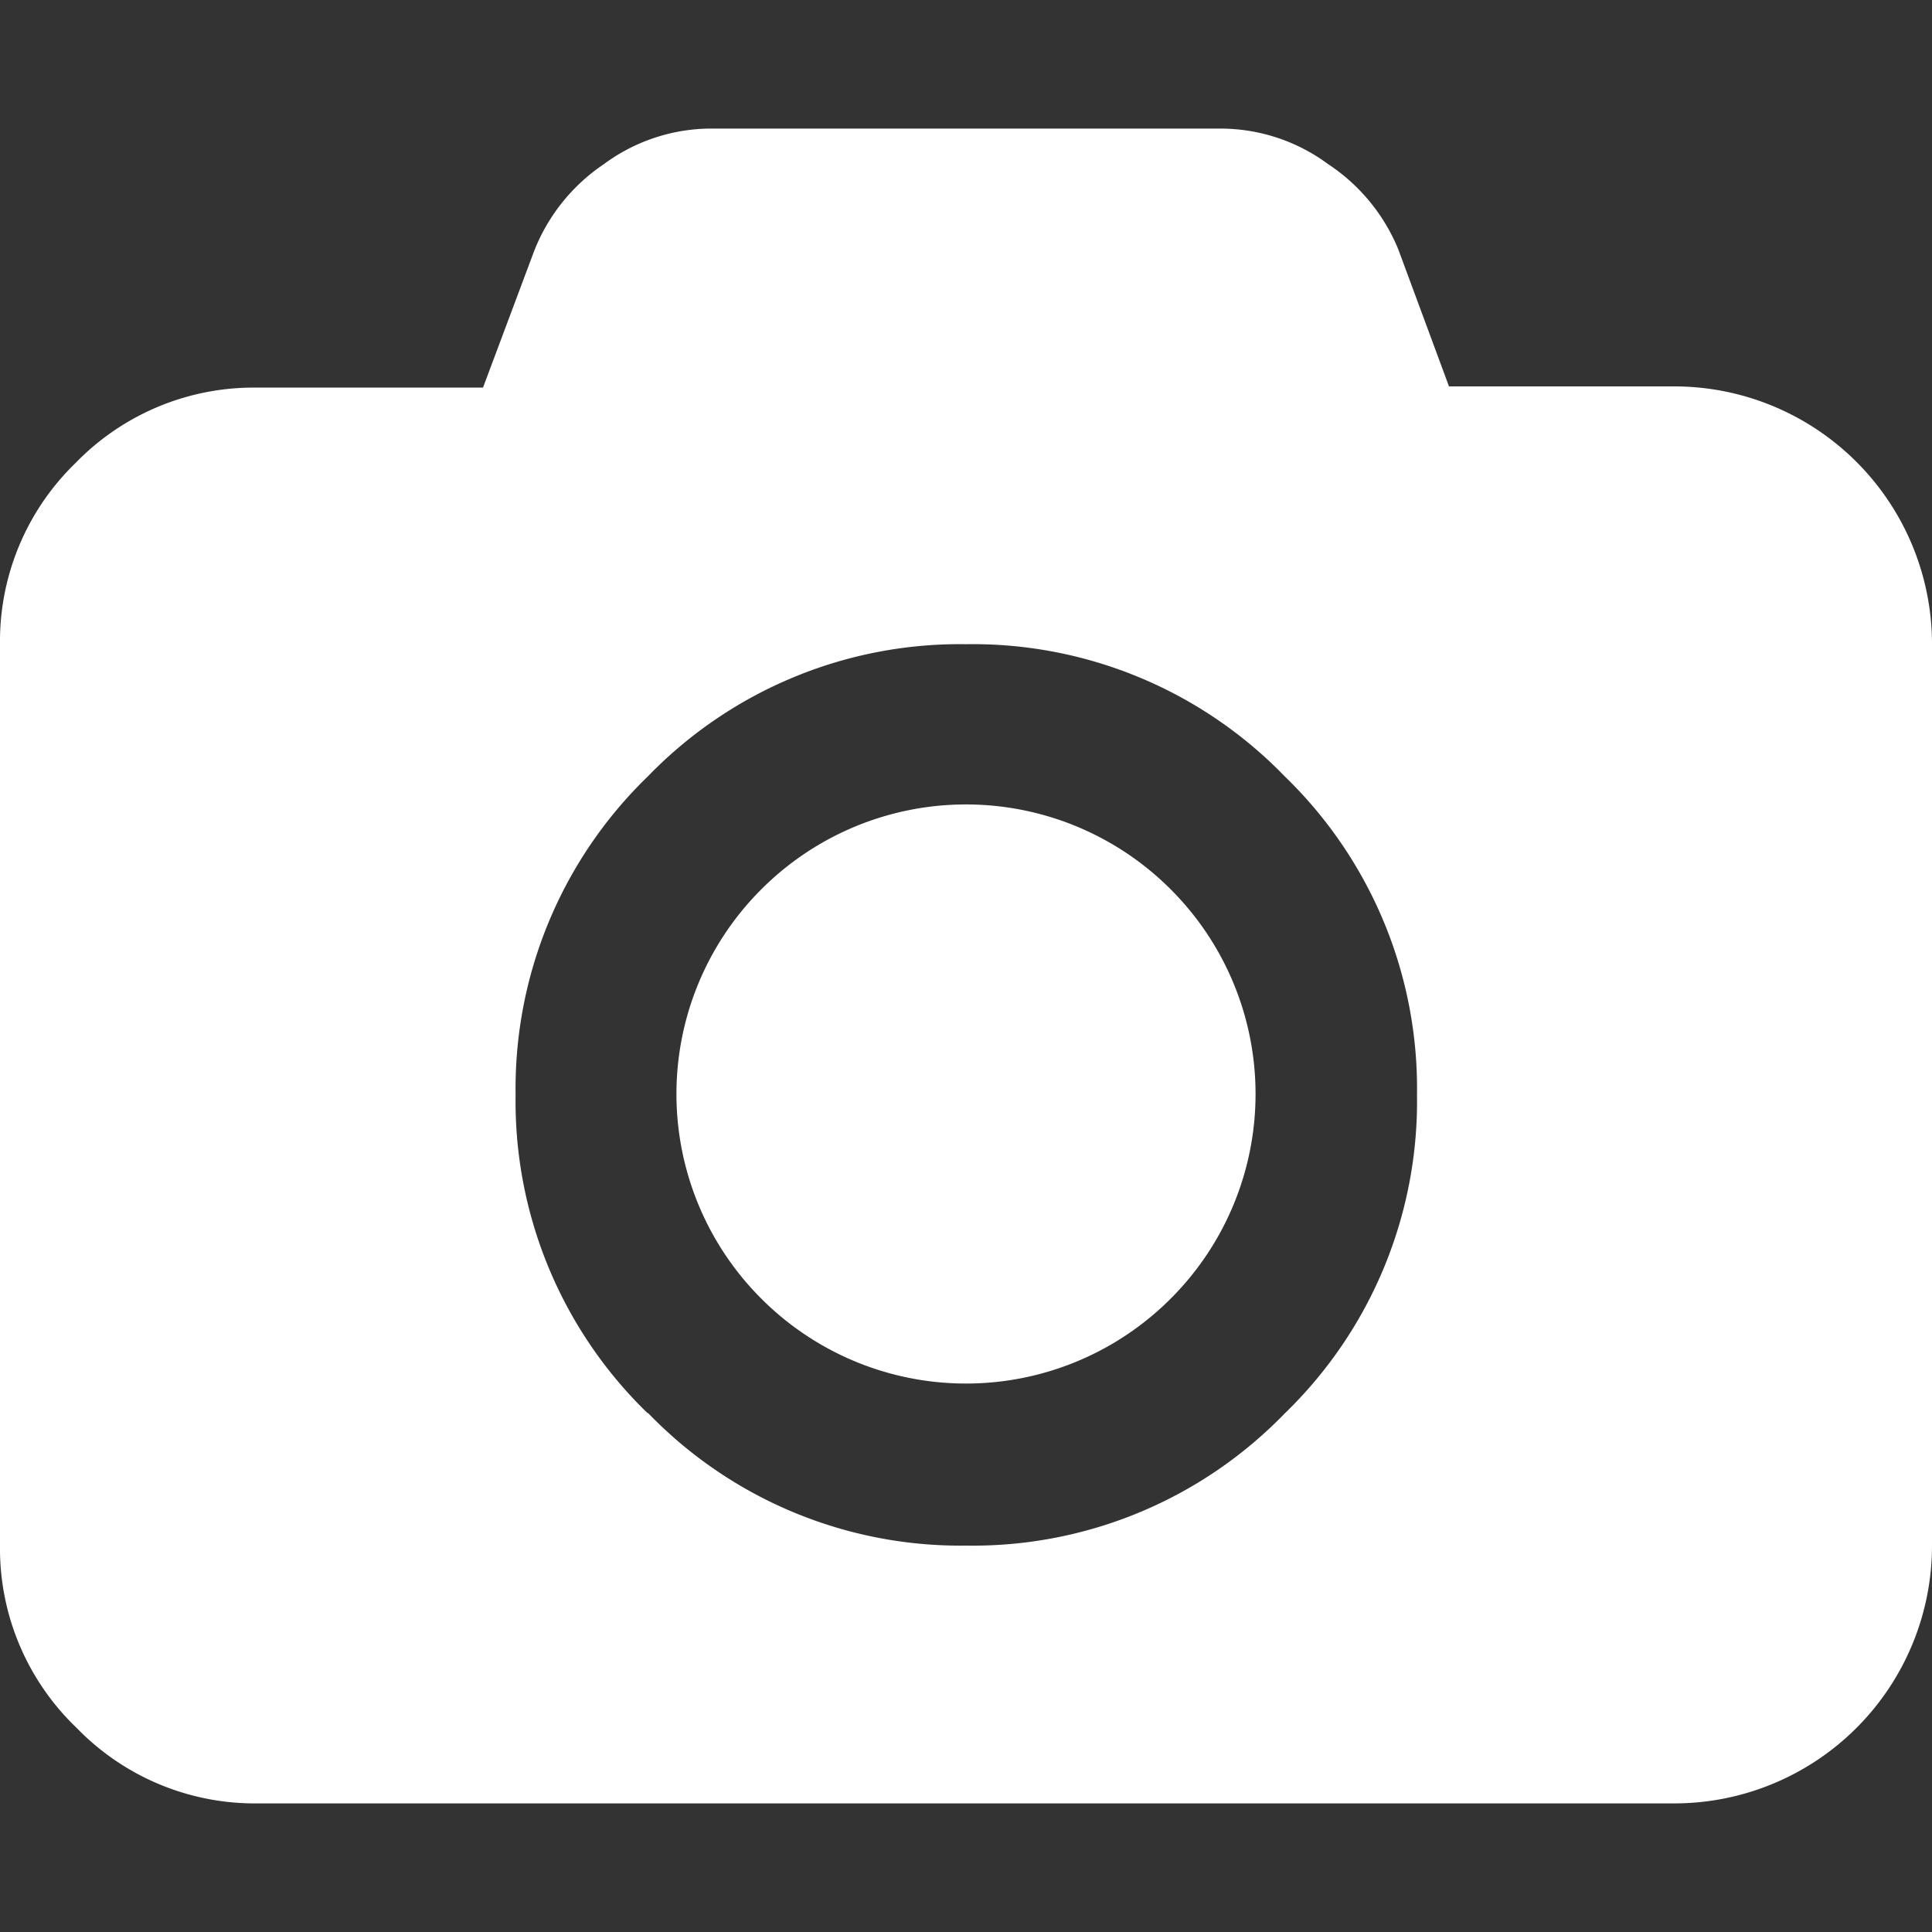<svg id="Layer_1" data-name="Layer 1" xmlns="http://www.w3.org/2000/svg" viewBox="0 0 32 32"><rect x="0" y="0" width="32" height="32" fill="#333333" stroke="none"/><defs><style>.cls-1{fill:#fff;}</style></defs><title>icon_cta_take_photo</title><path class="cls-1" d="M27.73,6.4A4.27,4.27,0,0,1,32,10.67V25.6a4.27,4.27,0,0,1-4.27,4.27H4.27a4.11,4.11,0,0,1-3-1.25A4.11,4.11,0,0,1,0,25.6V10.67a4.11,4.11,0,0,1,1.25-3,4.11,4.11,0,0,1,3-1.25H8l.85-2.27A3.1,3.1,0,0,1,10,2.72a3,3,0,0,1,1.72-.59h8.53A3,3,0,0,1,22,2.72a3.1,3.1,0,0,1,1.16,1.41L24,6.4Zm-17,17A7.19,7.19,0,0,0,16,25.6a7.19,7.19,0,0,0,5.28-2.19,7.19,7.19,0,0,0,2.19-5.28,7.19,7.19,0,0,0-2.19-5.27A7.19,7.19,0,0,0,16,10.67a7.19,7.19,0,0,0-5.27,2.19,7.19,7.19,0,0,0-2.19,5.27A7.19,7.19,0,0,0,10.73,23.41Zm1.88-8.67a4.79,4.79,0,0,1,6.78,0,4.79,4.79,0,0,1,0,6.78,4.79,4.79,0,0,1-6.78,0,4.79,4.79,0,0,1,0-6.78Z"/></svg>
